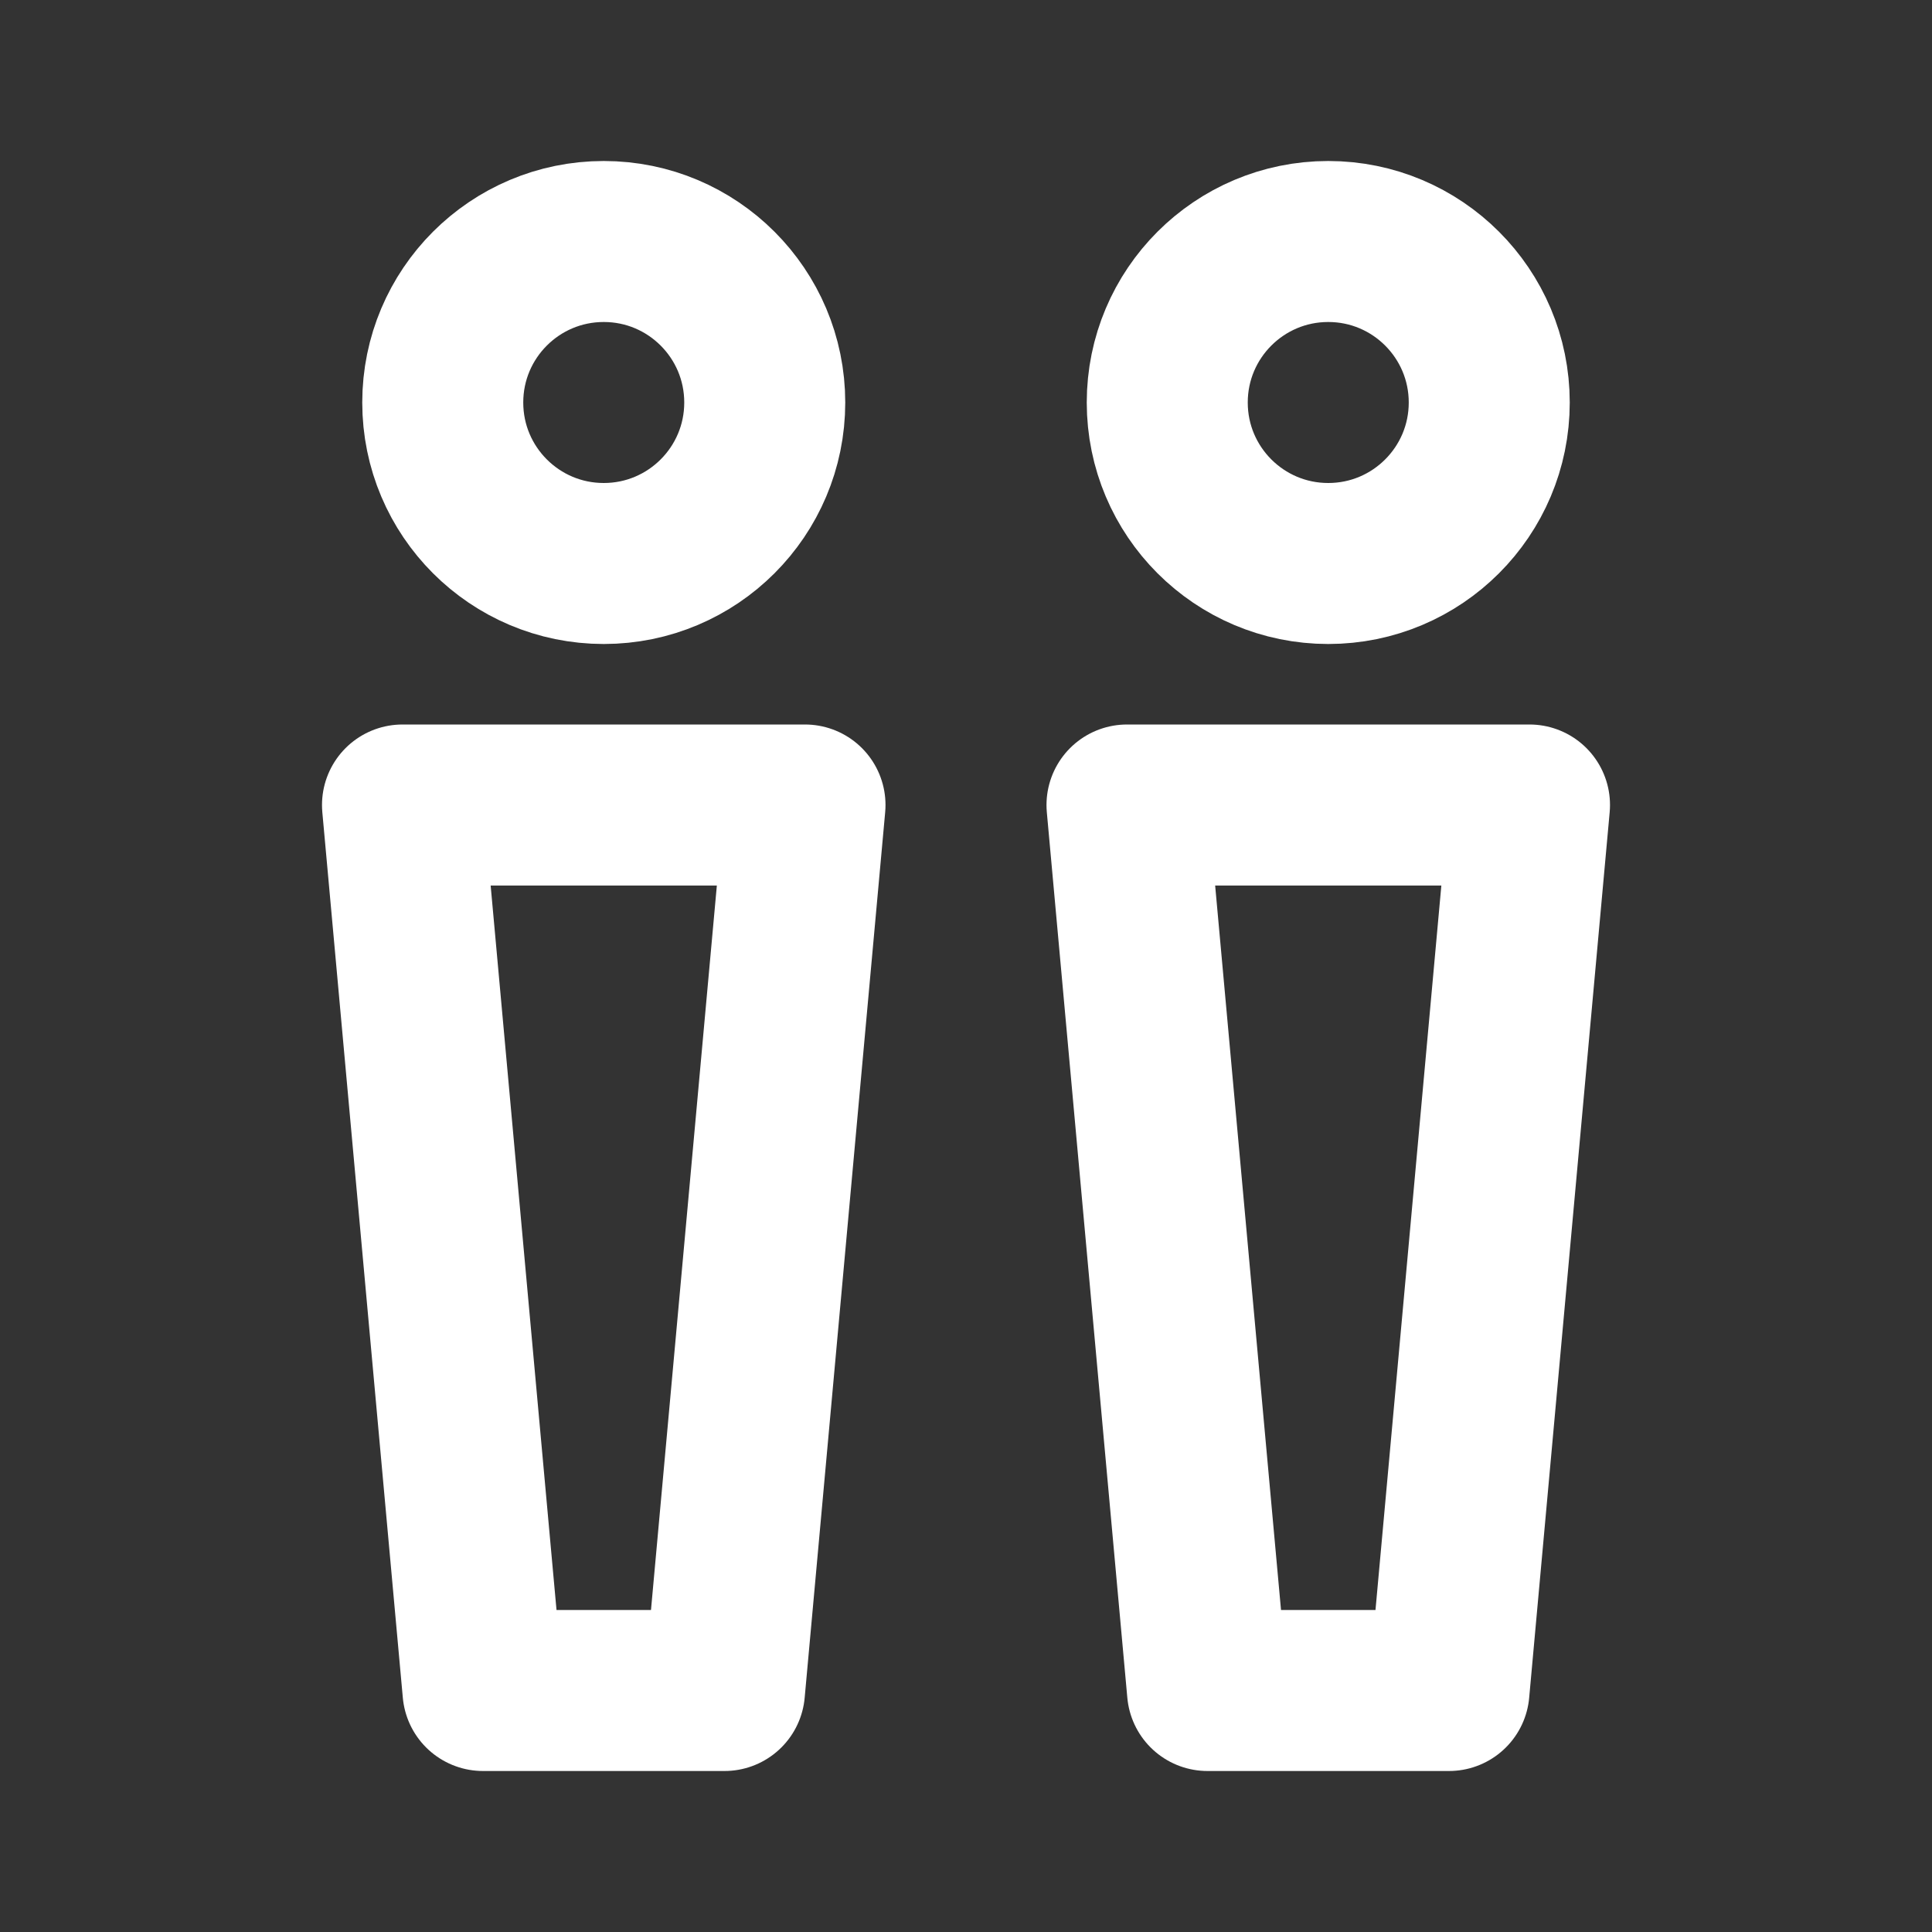 <?xml version="1.0" encoding="UTF-8"?>
<svg width="28" height="28" viewBox="0 0 48 48" fill="none" xmlns="http://www.w3.org/2000/svg">
    <rect x="0" y="0" width="48" height="48" fill="#333333" stroke="none"/>
    <circle cx="15" cy="10" r="4" fill="none" stroke="#ffffff" stroke-width="4" stroke-linecap="round"
            stroke-linejoin="round"/>
    <circle cx="33" cy="10" r="4" fill="none" stroke="#ffffff" stroke-width="4" stroke-linecap="round"
            stroke-linejoin="round"/>
    <path d="M10 20H20L18 42H12L10 20Z" fill="none" stroke="#ffffff" stroke-width="4" stroke-linecap="round"
          stroke-linejoin="round"/>
    <path d="M28 20H38L36 42H30L28 20Z" fill="none" stroke="#ffffff" stroke-width="4" stroke-linecap="round"
          stroke-linejoin="round"/>
</svg>